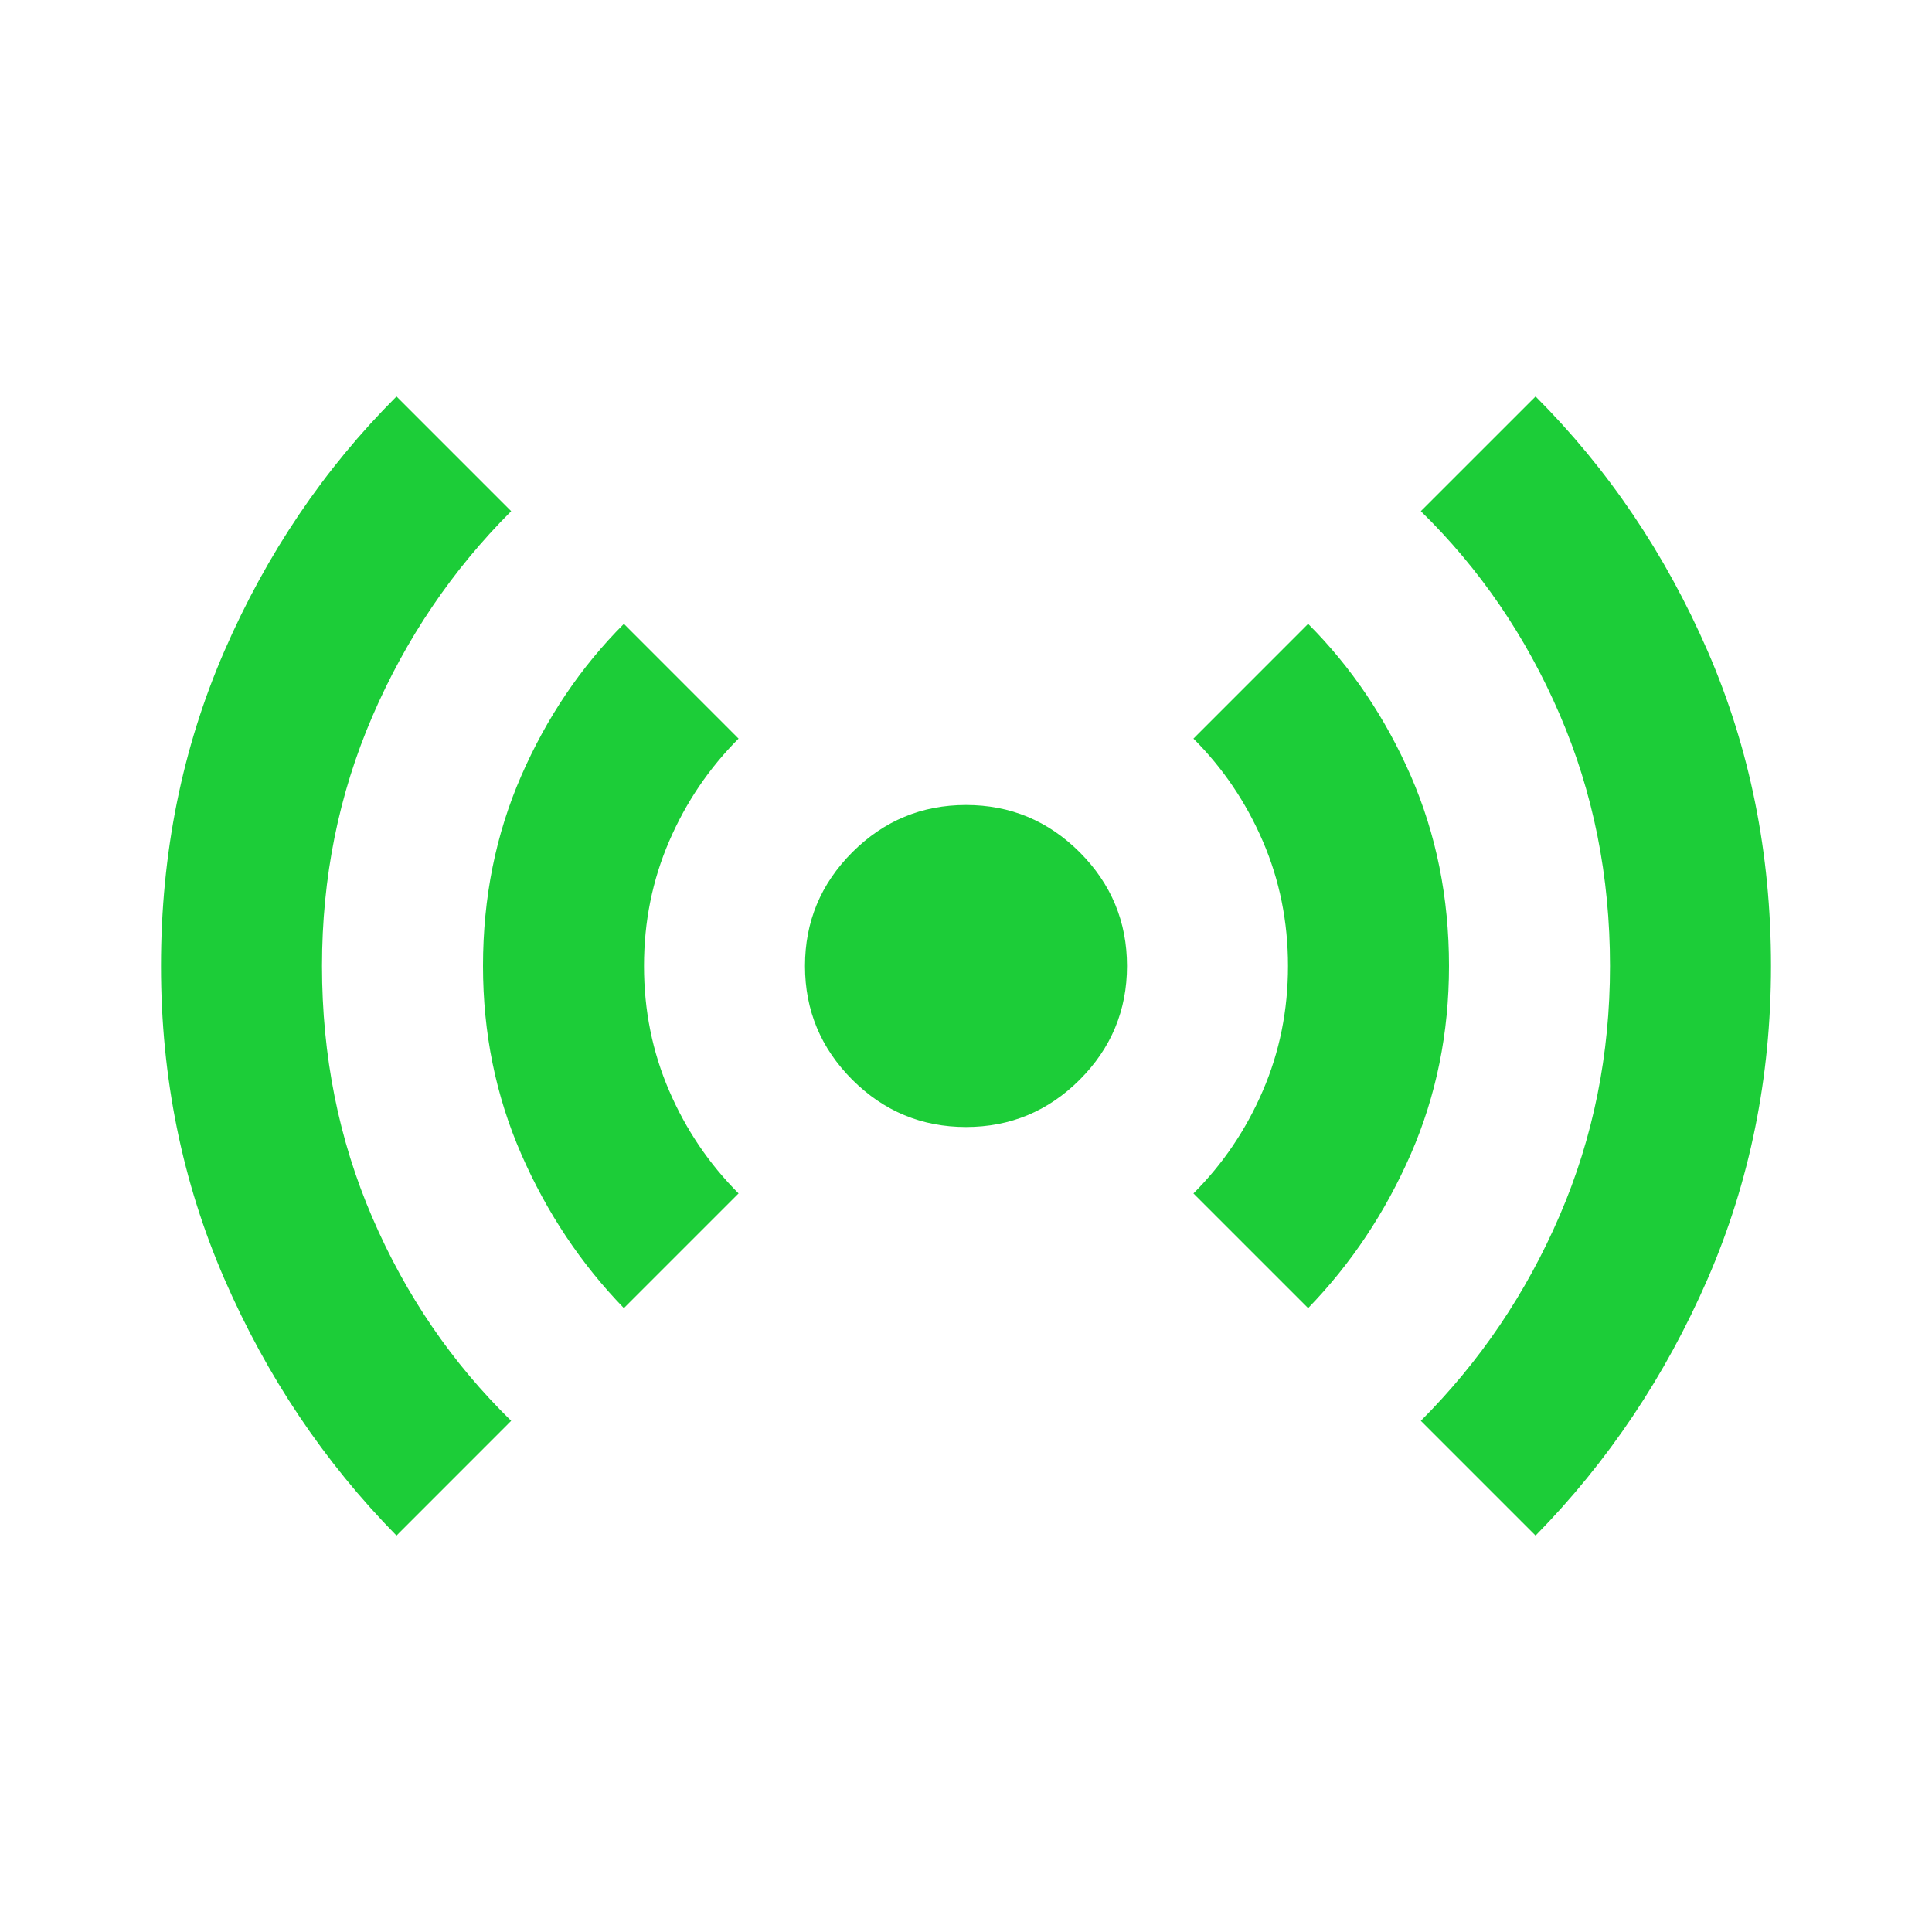 <svg width="36" height="36" viewBox="0 0 36 36" fill="none" xmlns="http://www.w3.org/2000/svg">
<mask id="mask0_89_68" style="mask-type:alpha" maskUnits="userSpaceOnUse" x="0" y="0" width="36" height="36">
<rect width="36" height="36" fill="#D9D9D9"/>
</mask>
<g mask="url(#mask0_89_68)">
<path d="M7.388 28.613C6.037 27.238 4.969 25.644 4.181 23.831C3.394 22.019 3 20.075 3 18C3 15.9 3.394 13.944 4.181 12.131C4.969 10.319 6.037 8.738 7.388 7.388L9.525 9.525C8.425 10.625 7.562 11.9 6.938 13.35C6.312 14.8 6 16.35 6 18C6 19.675 6.312 21.238 6.938 22.688C7.562 24.138 8.425 25.4 9.525 26.475L7.388 28.613ZM11.625 24.375C10.825 23.55 10.188 22.594 9.713 21.506C9.238 20.419 9 19.25 9 18C9 16.725 9.238 15.544 9.713 14.456C10.188 13.369 10.825 12.425 11.625 11.625L13.762 13.763C13.213 14.313 12.781 14.95 12.469 15.675C12.156 16.4 12 17.175 12 18C12 18.825 12.156 19.6 12.469 20.325C12.781 21.05 13.213 21.688 13.762 22.238L11.625 24.375ZM18 21C17.175 21 16.469 20.706 15.881 20.119C15.294 19.531 15 18.825 15 18C15 17.175 15.294 16.469 15.881 15.881C16.469 15.294 17.175 15 18 15C18.825 15 19.531 15.294 20.119 15.881C20.706 16.469 21 17.175 21 18C21 18.825 20.706 19.531 20.119 20.119C19.531 20.706 18.825 21 18 21ZM24.375 24.375L22.238 22.238C22.788 21.688 23.219 21.05 23.531 20.325C23.844 19.6 24 18.825 24 18C24 17.175 23.844 16.4 23.531 15.675C23.219 14.95 22.788 14.313 22.238 13.763L24.375 11.625C25.175 12.425 25.812 13.369 26.288 14.456C26.762 15.544 27 16.725 27 18C27 19.25 26.762 20.419 26.288 21.506C25.812 22.594 25.175 23.55 24.375 24.375ZM28.613 28.613L26.475 26.475C27.575 25.375 28.438 24.1 29.062 22.65C29.688 21.2 30 19.65 30 18C30 16.325 29.688 14.763 29.062 13.313C28.438 11.863 27.575 10.6 26.475 9.525L28.613 7.388C29.962 8.738 31.031 10.319 31.819 12.131C32.606 13.944 33 15.9 33 18C33 20.075 32.606 22.019 31.819 23.831C31.031 25.644 29.962 27.238 28.613 28.613Z" fill="#1CCD38"/>
</g>
</svg>
